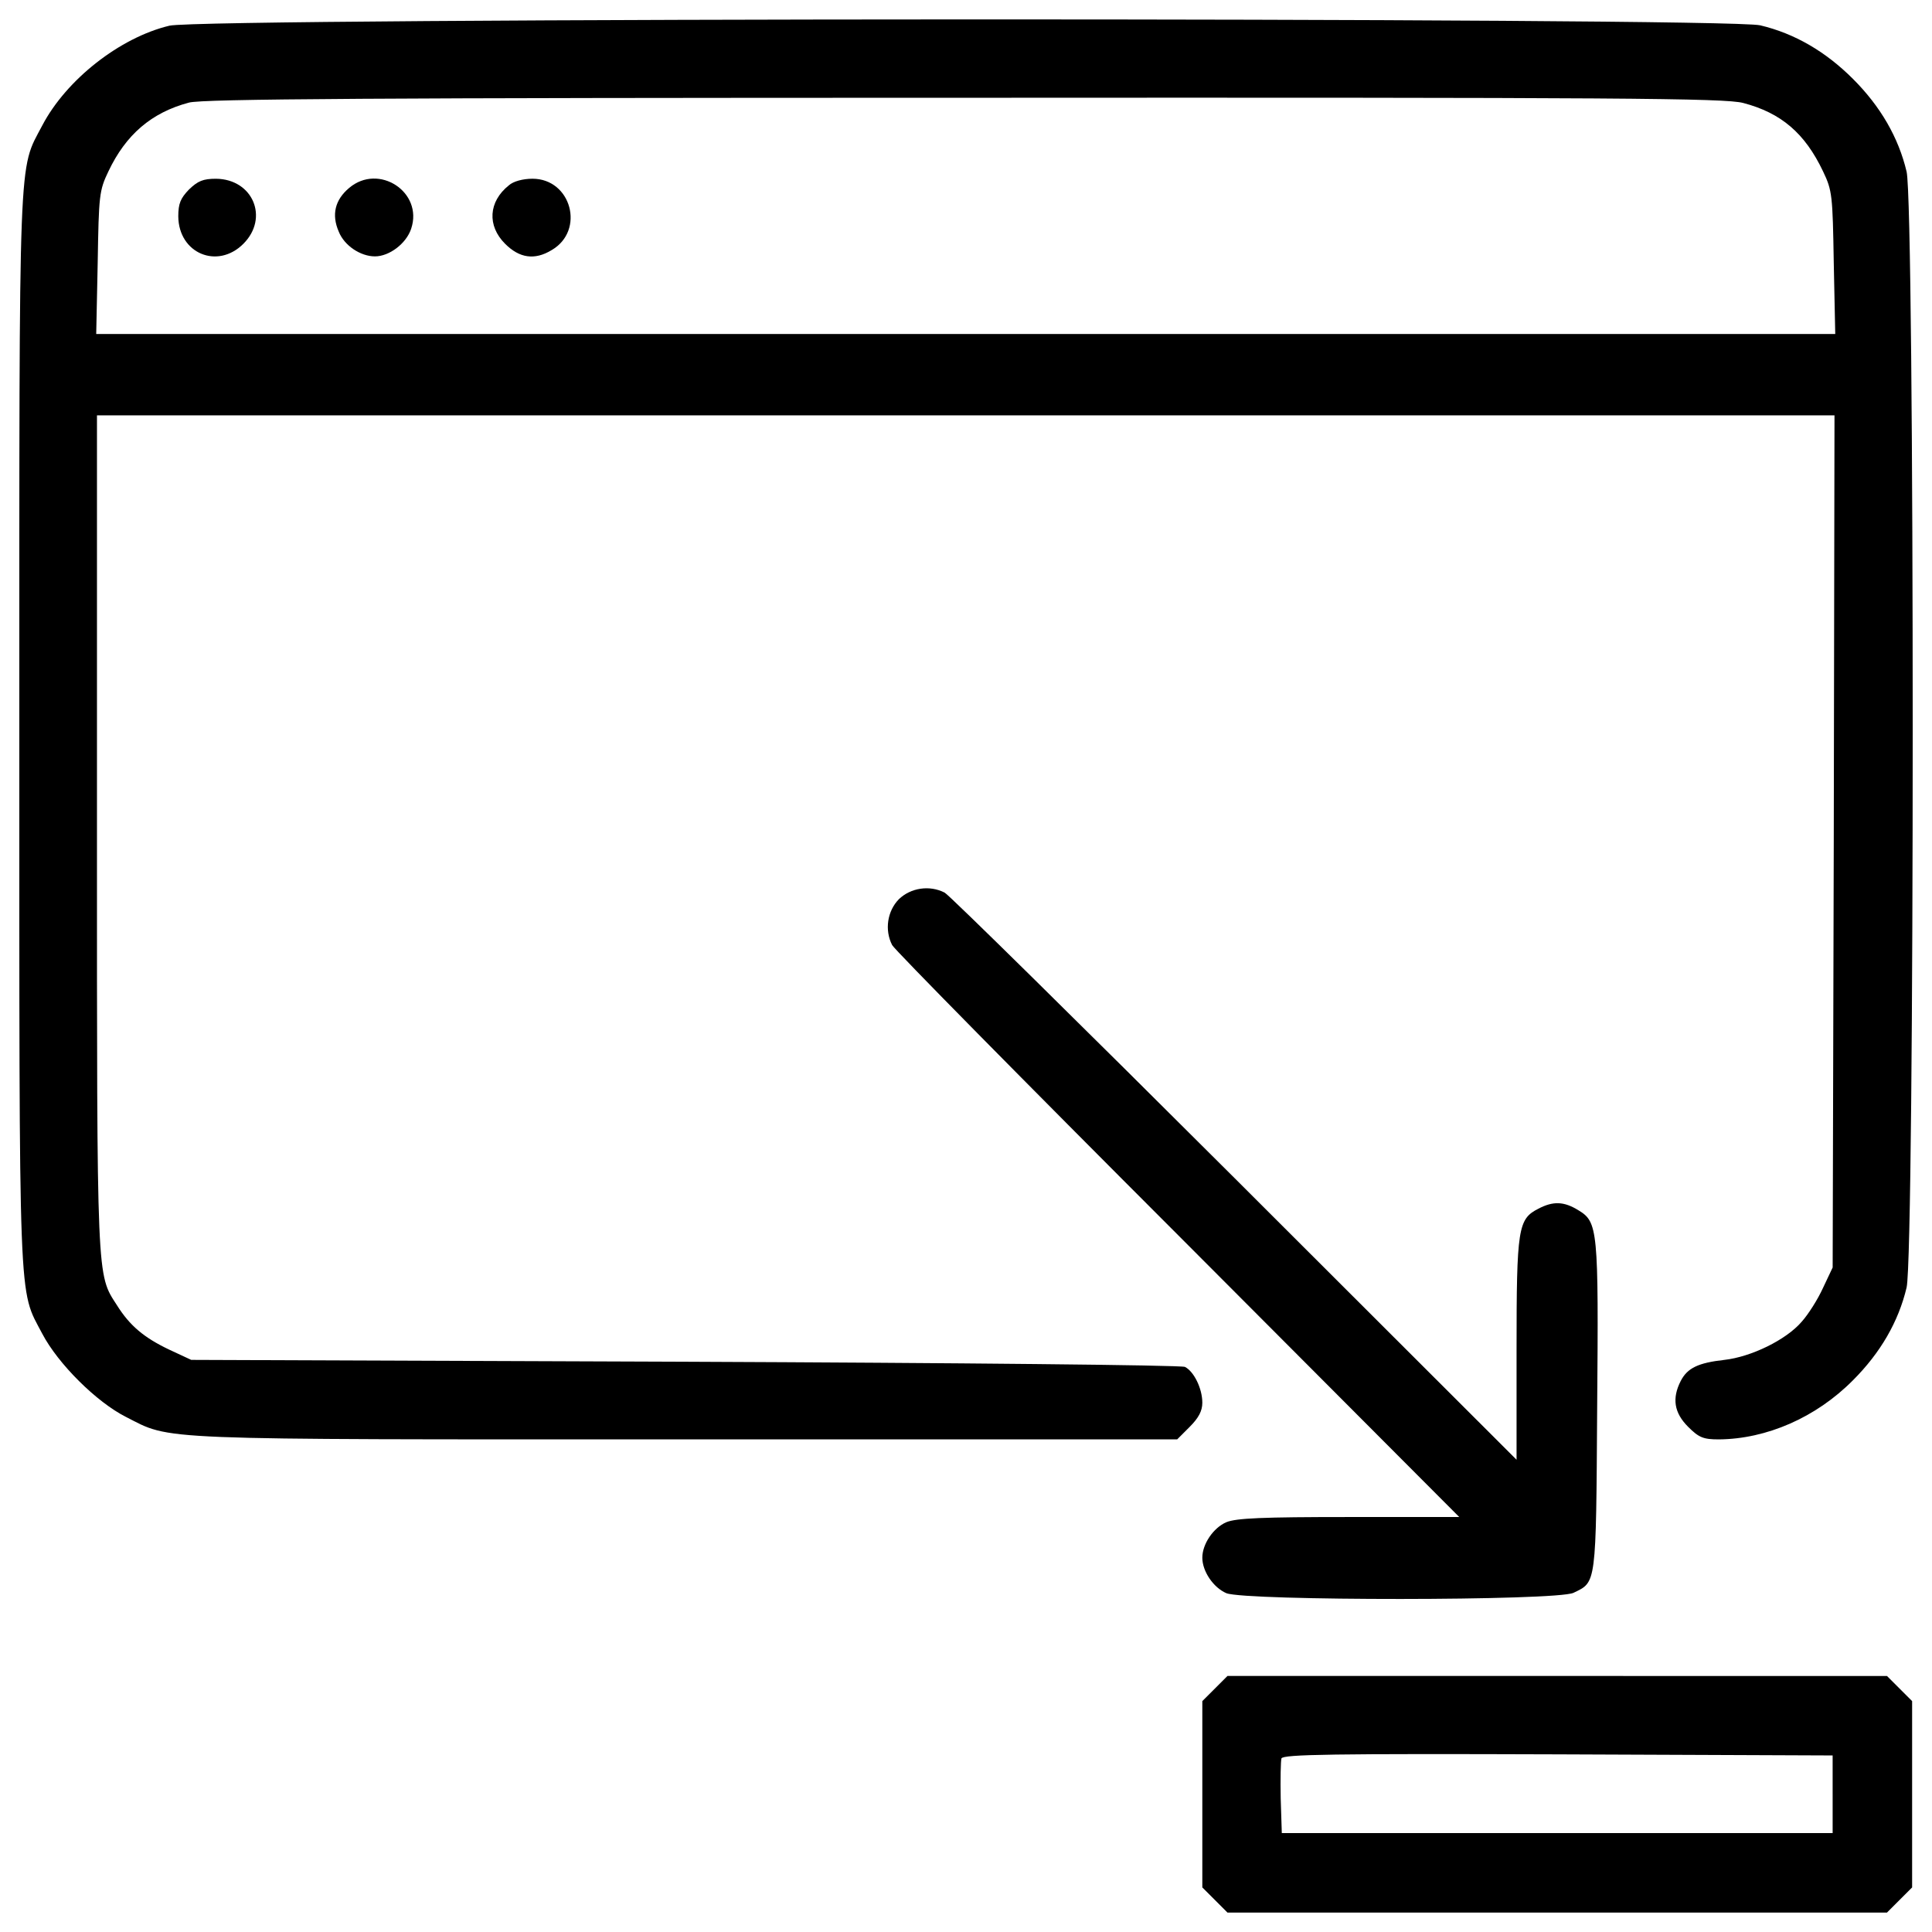 <?xml version="1.0" encoding="utf-8"?>
<!-- Svg Vector Icons : http://www.onlinewebfonts.com/icon -->
<!DOCTYPE svg PUBLIC "-//W3C//DTD SVG 1.1//EN" "http://www.w3.org/Graphics/SVG/1.1/DTD/svg11.dtd">
<svg version="1.1" xmlns="http://www.w3.org/2000/svg" xmlns:xlink="http://www.w3.org/1999/xlink" x="0px" y="0px" viewBox="0 0 1000 1000" enable-background="new 0 0 1000 1000" xml:space="preserve">
<g><g transform="translate(0,512) scale(0.1,-0.1)"><path d="M876.9,4987c-256.4-61.2-533.9-279.4-658.2-516.6C94.3,4233.1,100,4390,100,1343.7c0-3046.3-5.7-2889.4,118.6-3126.7c82.3-156.9,281.3-354,432.4-430.5C892.2-2336,758.3-2330.2,3552-2330.2h2541.1l65,65.1c45.9,45.9,65.1,82.3,65.1,124.4c0,74.6-44,162.6-89.9,185.6c-19.1,9.6-1184.5,21-2589,26.8l-2554.5,9.6L875-1865.3c-128.2,61.2-202.8,122.5-269.8,229.6C500-1473,501.9-1526.6,501.9,811.7v2158.4h4496.7h4496.7l-3.8-2204.3l-5.7-2206.3l-49.7-105.2c-26.8-59.3-76.5-137.8-111-176c-80.4-93.8-262.1-181.8-399.9-197.1c-135.9-15.3-191.3-42.1-225.8-109.1c-45.9-89.9-34.5-164.6,38.3-237.3c55.5-55.5,78.4-65.1,158.8-65.1c246.8,1.9,503.2,112.9,694.6,306.2c141.6,141.6,235.4,302.3,277.5,480.3c42.1,185.6,42.1,5589.3,0,5774.9c-42.1,178-135.8,338.7-277.5,480.3c-141.6,141.6-302.3,235.4-480.3,277.5C8930.8,5031,1053,5029.1,876.9,4987z M9022.7,4587.1c197.1-51.7,319.6-156.9,413.3-354c47.8-99.5,49.7-124.4,55.5-472.6l7.7-369.3H4998.6H498l7.7,369.3c5.7,348.3,7.7,373.1,55.5,472.6c89.9,189.4,222,304.2,417.1,355.9c68.9,19.1,966.3,24.9,4010.7,24.9C8402.7,4615.8,8927,4611.9,9022.7,4587.1z"/><path d="M978.3,4139.3c-44-45.9-55.5-72.7-55.5-139.7c1.9-191.3,202.8-275.5,336.8-141.6s49.8,334.9-141.6,336.8C1051,4194.8,1024.2,4183.3,978.3,4139.3z"/><path d="M1806.9,4147c-72.7-61.2-91.9-137.8-53.6-225.8c28.7-72.7,112.9-128.2,187.5-128.2c74.6,0,162.6,67,187.5,143.5C2191.5,4125.9,1960,4277.1,1806.9,4147z"/><path d="M2633.5,4160.4c-105.2-84.2-112.9-208.6-19.1-302.3c74.6-74.6,153.1-86.1,241.1-32.5c174.1,101.4,101.4,369.3-99.5,369.3C2706.2,4194.8,2656.5,4181.4,2633.5,4160.4z"/><path d="M4652.2,465.4c-59.3-61.2-74.6-158.8-34.4-237.3c11.5-23,677.4-698.4,1479.1-1500.2l1456.2-1460h-570.2c-449.7,0-583.6-5.7-635.3-26.8c-67-28.7-124.4-112.9-124.4-183.7c0-70.8,57.4-155,124.4-183.7c99.5-40.2,1708.7-40.2,1796.8,1.9c118.6,57.4,116.7,32.5,122.5,956.7c7.7,928,3.8,962.5-97.6,1023.7c-74.6,45.9-130.1,47.8-206.7,7.7c-105.2-53.6-112.9-99.5-112.9-729.1v-570.2L6391.6-979.3C5587.9-177.6,4912.5,488.3,4889.5,499.8C4811.1,540,4713.5,524.7,4652.2,465.4z"/><path d="M6288.3-3619.9l-65.1-65v-482.2v-482.2l65.1-65l65-65.1h1706.8H9767l65,65.1l65.1,65v482.2v482.2l-65.1,65l-65,65.1H8060.2H6353.3L6288.3-3619.9z M9485.7-4167.2v-200.9H8060.2H6634.6l-5.7,179.9c-1.9,99.5,0,191.3,3.8,206.7c9.6,21,262.1,24.9,1431.3,21l1421.7-5.7V-4167.2z"/></g></g>
</svg>